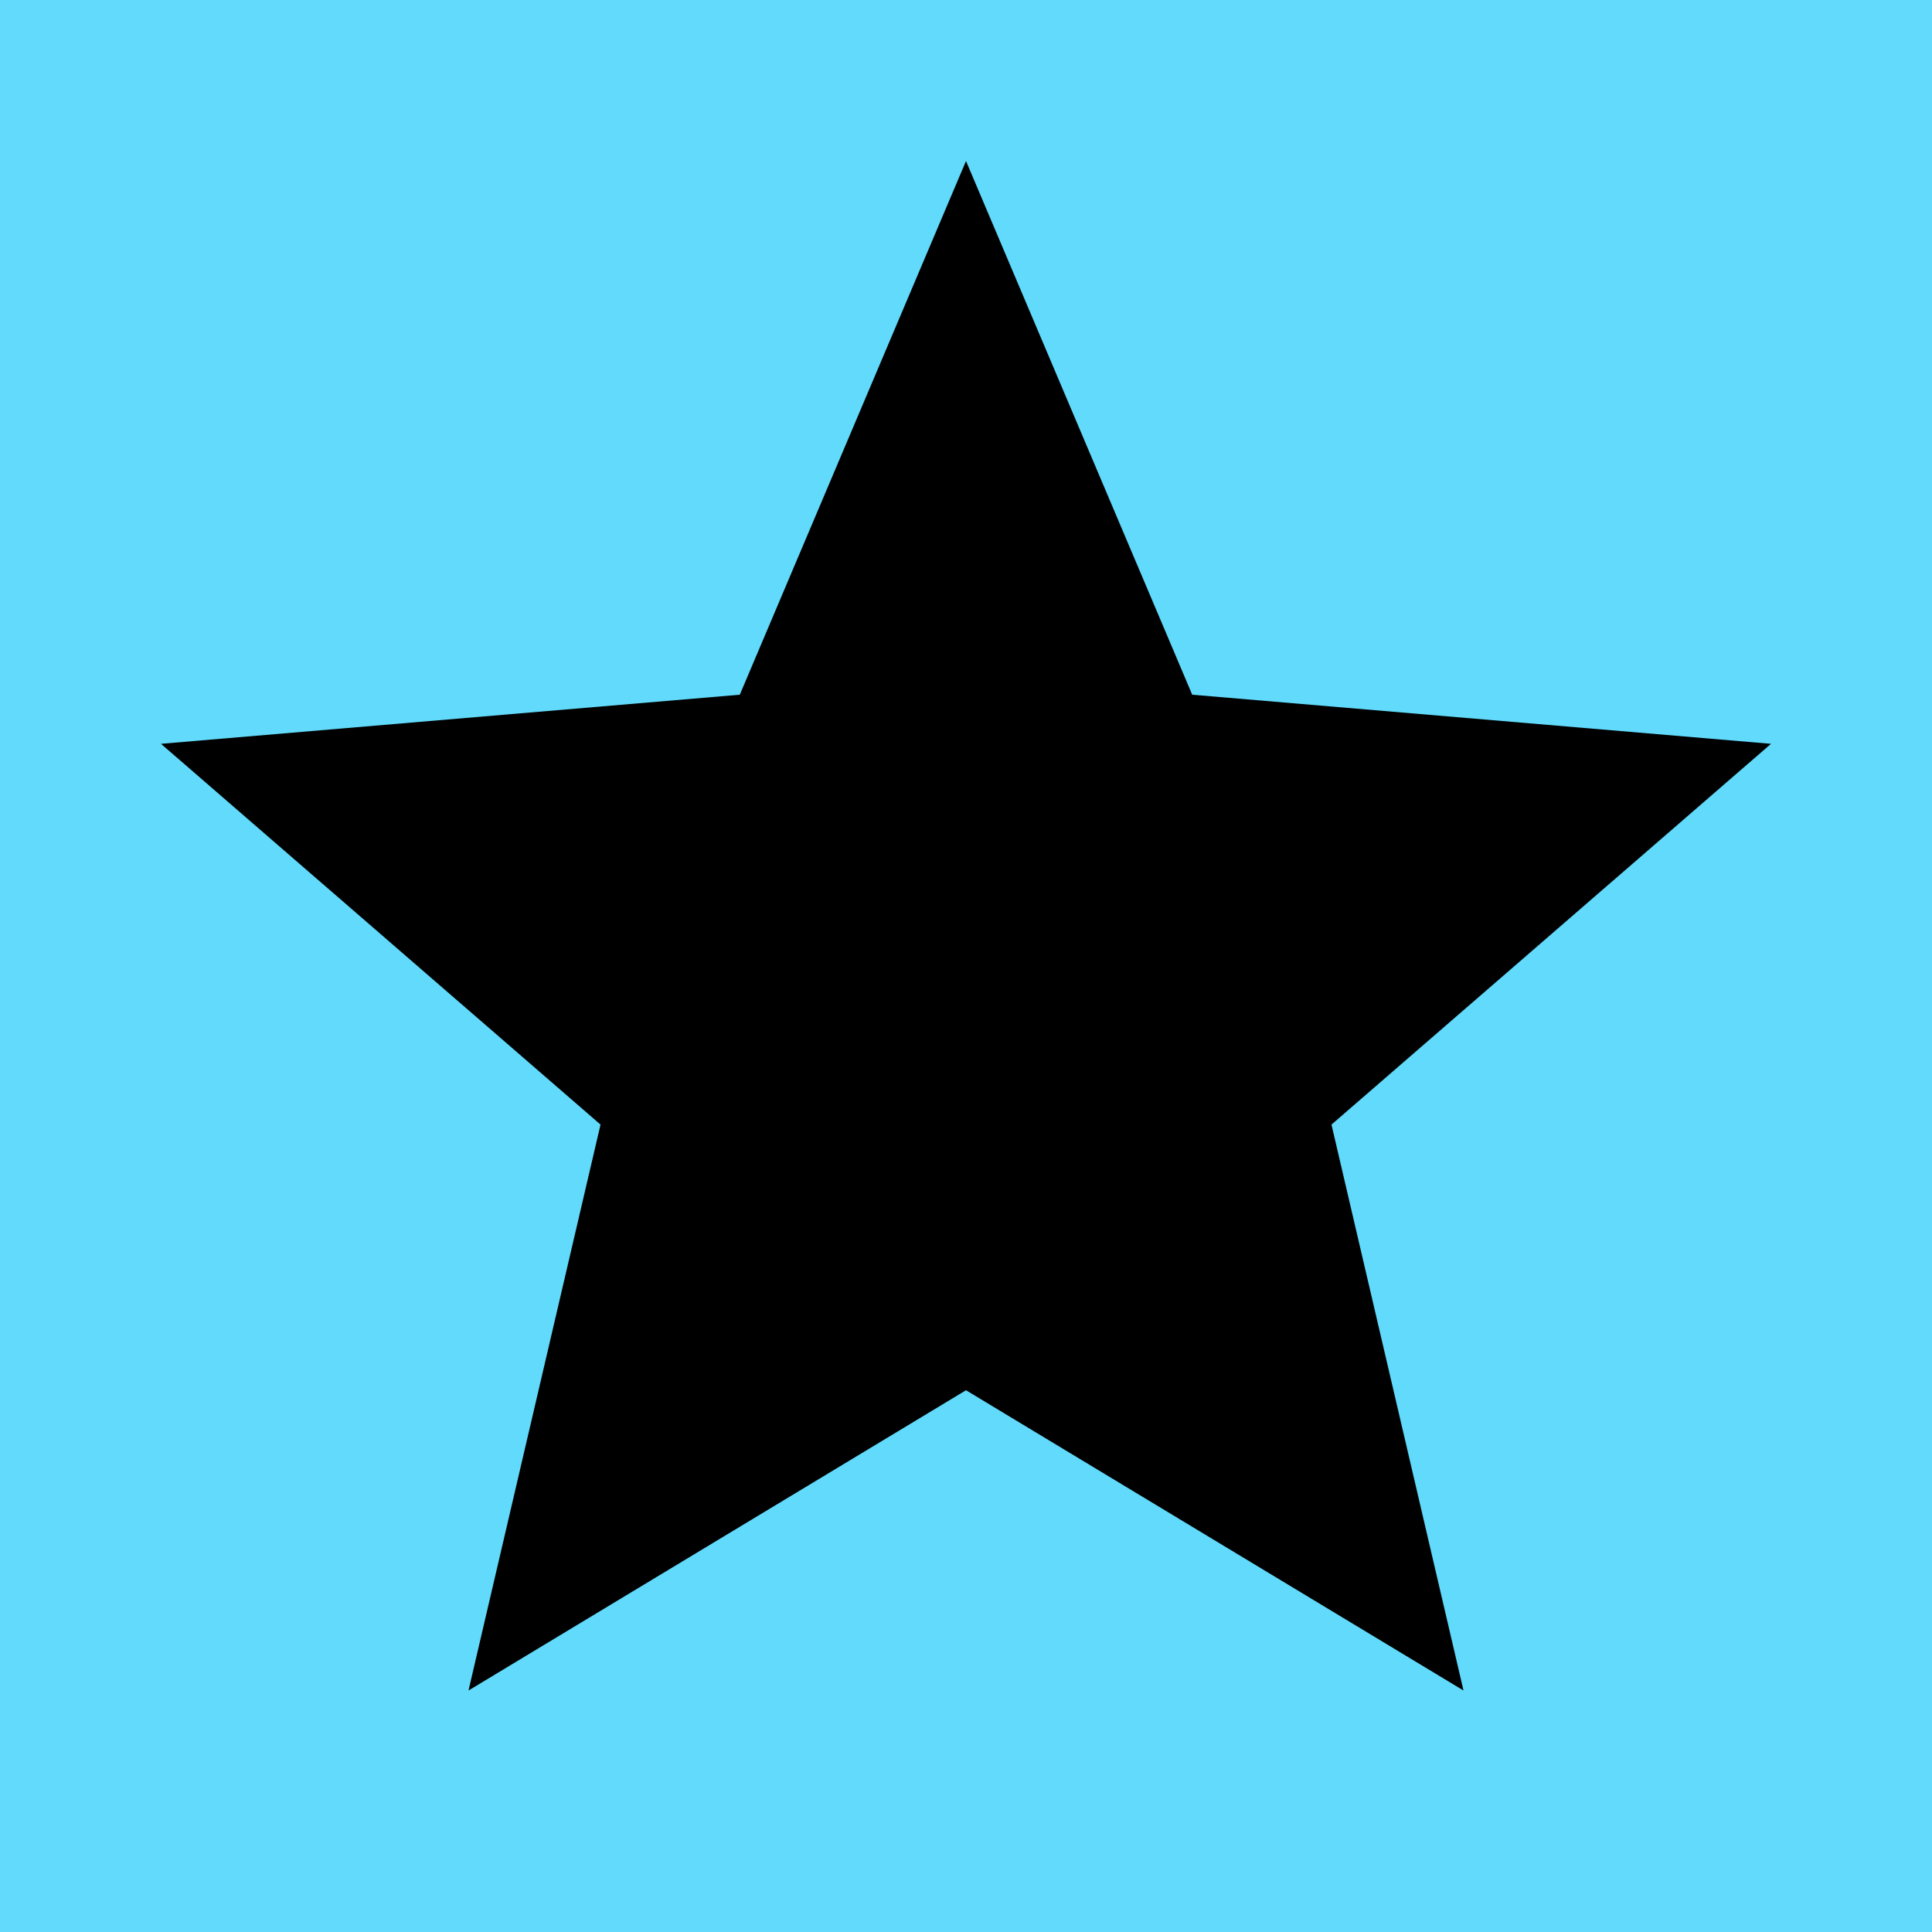 <svg xmlns="http://www.w3.org/2000/svg" 

height="24" viewBox="0 0 24 24" width="24">

<path d="M0 0h24v24H0z" fill="#61DAFB"/>

<path d="M12 17.27L18.18 21l-1.64-7.03L22 9.24l-7.19-.61L12 2 9.19 8.63 2 9.24l5.46 4.73L5.82 21z"/>
<path d="M0 0h24v24H0z" fill="none"/>

</svg>